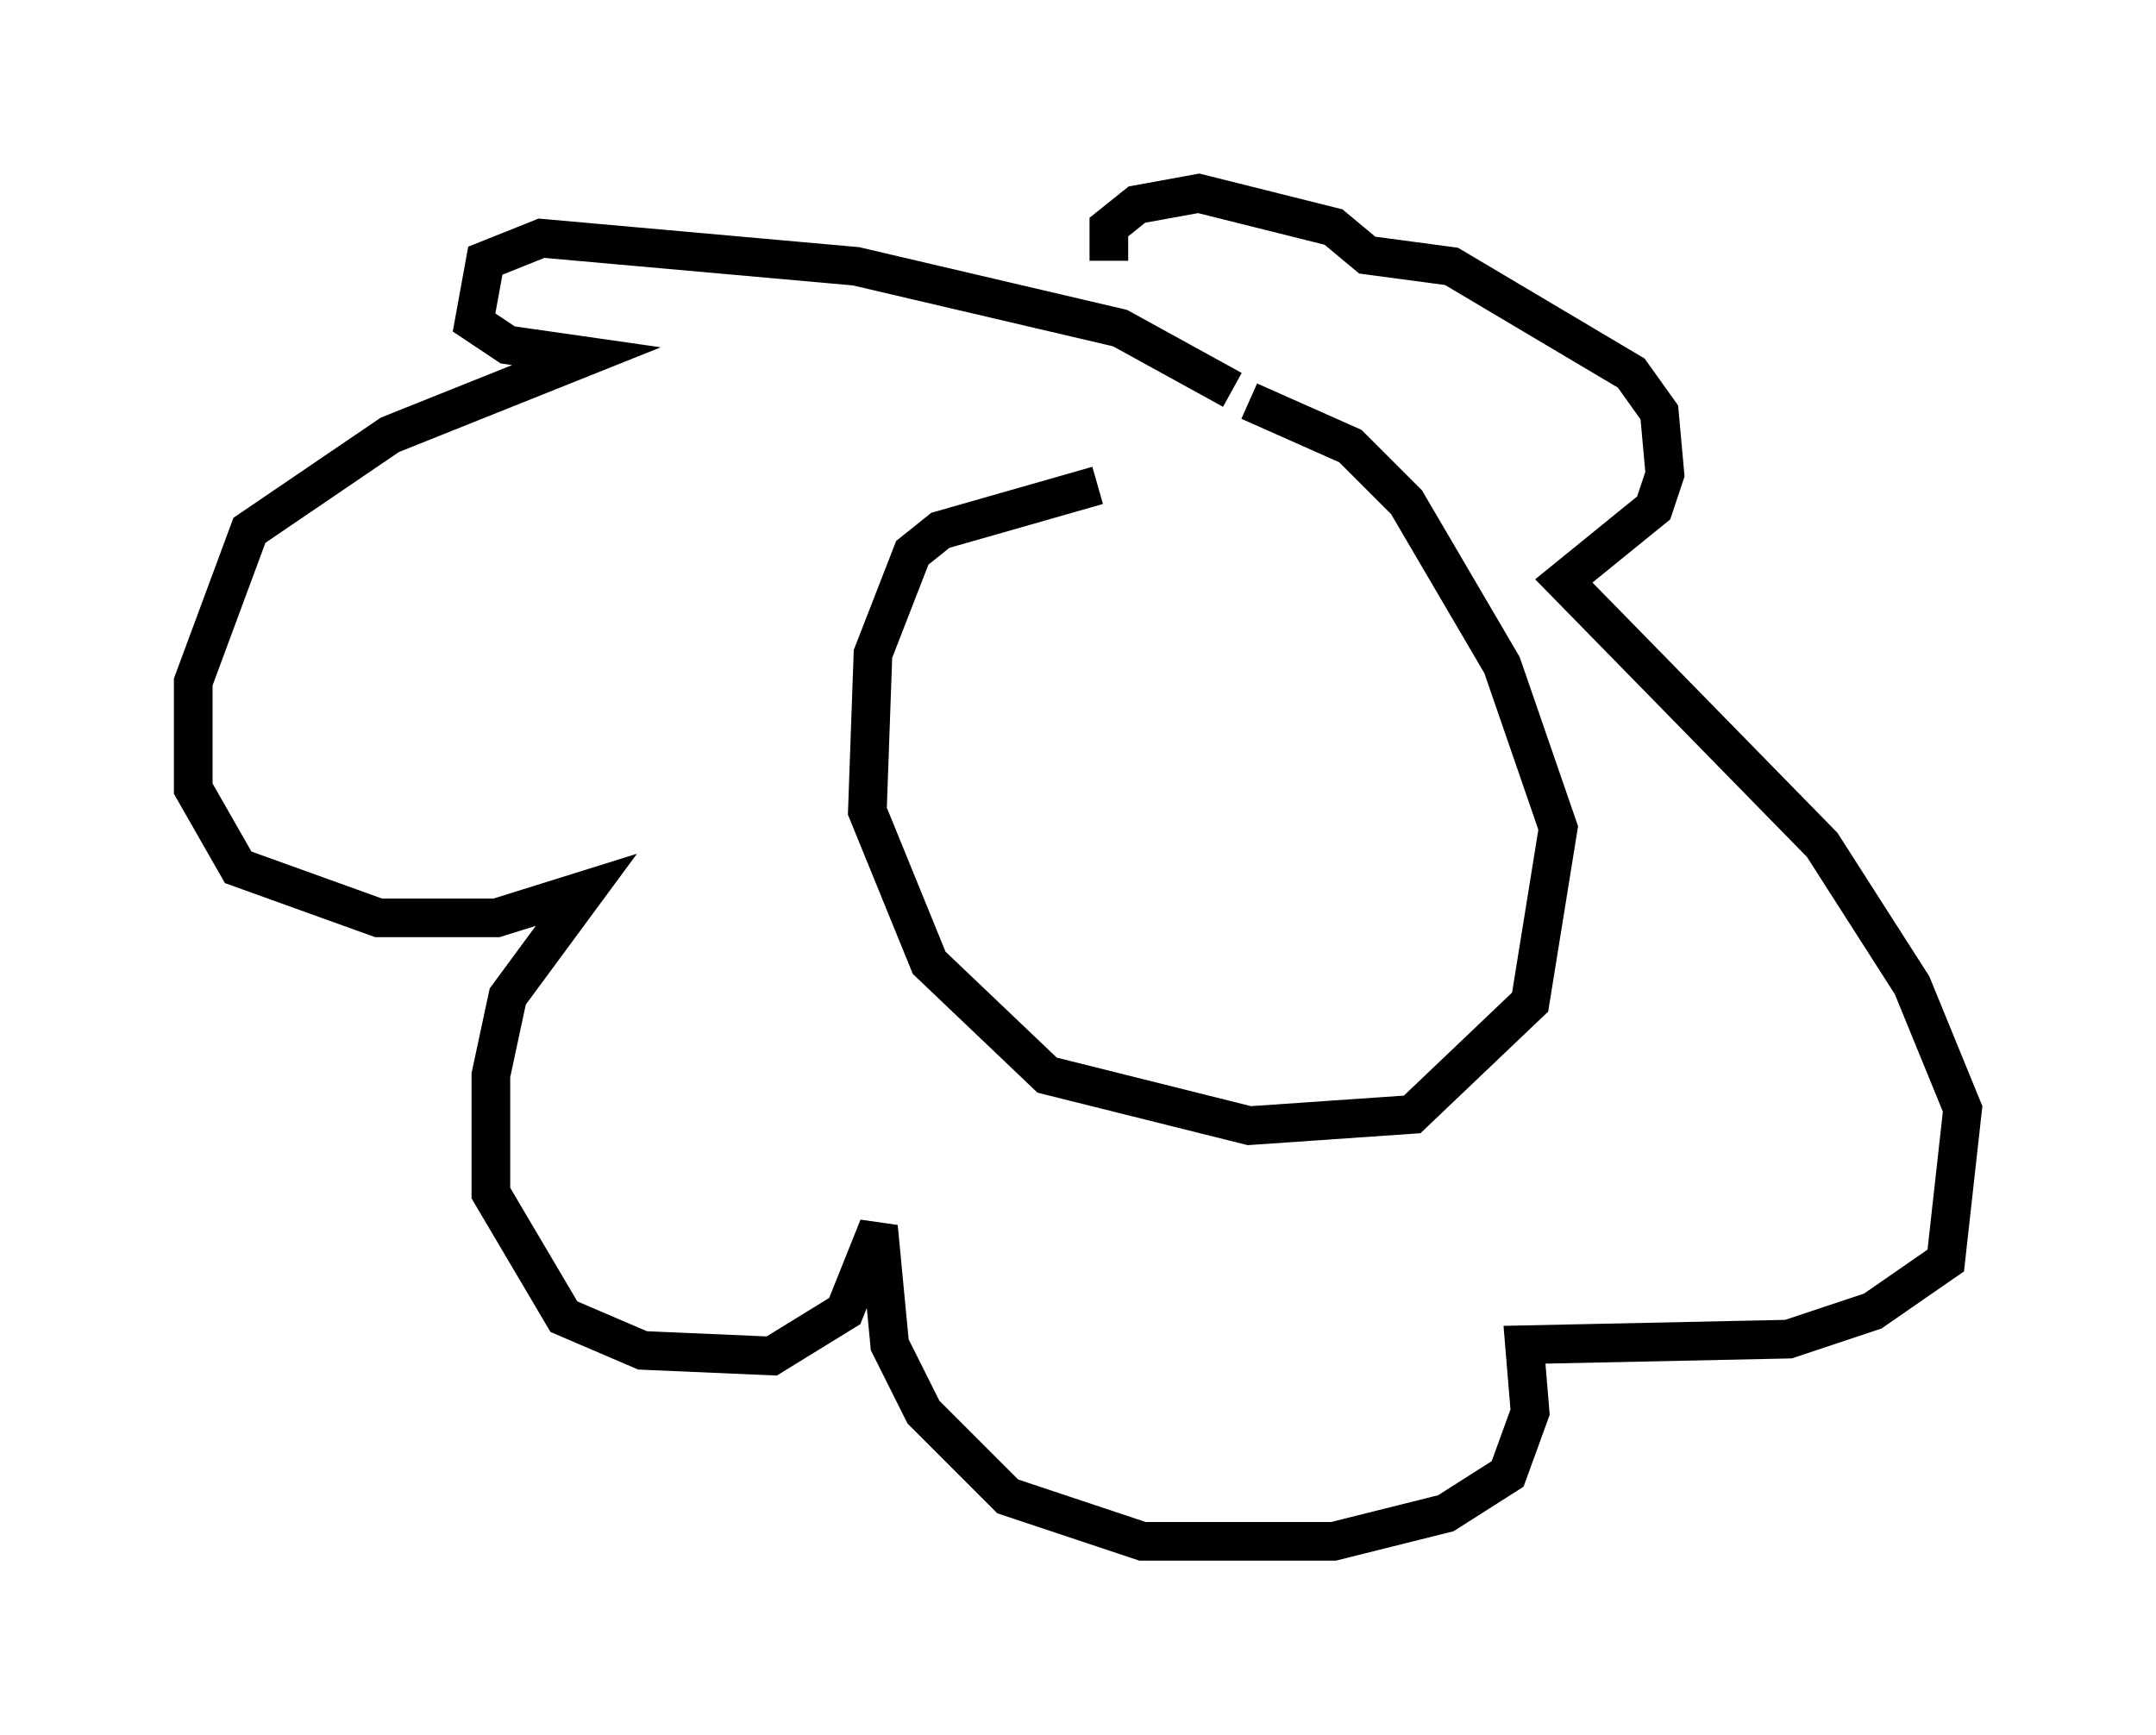 <?xml version="1.0" encoding="utf-8" ?>
<svg baseProfile="full" height="44.86" version="1.1" width="55.754" xmlns="http://www.w3.org/2000/svg" xmlns:ev="http://www.w3.org/2001/xml-events" xmlns:xlink="http://www.w3.org/1999/xlink"><defs /><rect fill="white" height="44.86" width="55.754" x="0" y="0" /><path d="M31.29, 12.408 m-2.905, 0.145 l-4.067, 1.162 -0.726, 0.581 l-1.017, 2.615 -0.145, 4.067 l1.598, 3.922 3.05, 2.905 l5.229, 1.307 4.212, -0.291 l3.05, -2.905 0.726, -4.503 l-1.453, -4.212 -2.469, -4.212 l-1.453, -1.453 -2.615, -1.162 m-0.436, -0.291 l-2.905, -1.598 -6.827, -1.598 l-8.134, -0.726 -1.453, 0.581 l-0.291, 1.598 0.872, 0.581 l2.034, 0.291 -5.084, 2.034 l-3.631, 2.469 -1.453, 3.922 l0.0, 2.76 1.162, 2.034 l3.631, 1.307 3.05, 0.0 l2.324, -0.726 -2.034, 2.76 l-0.436, 2.034 0.0, 3.05 l1.888, 3.196 2.034, 0.872 l3.341, 0.145 1.888, -1.162 l0.872, -2.179 0.291, 3.05 l0.872, 1.743 2.179, 2.179 l3.486, 1.162 4.939, 0.0 l2.905, -0.726 1.598, -1.017 l0.581, -1.598 -0.145, -1.743 l6.827, -0.145 2.179, -0.726 l1.888, -1.307 0.436, -3.922 l-1.307, -3.196 -2.324, -3.631 l-6.682, -6.827 2.324, -1.888 l0.291, -0.872 -0.145, -1.598 l-0.726, -1.017 -4.648, -2.76 l-2.179, -0.291 -0.872, -0.726 l-3.486, -0.872 -1.598, 0.291 l-0.726, 0.581 0.0, 0.872 " fill="none" stroke="black" stroke-width="1" /></svg>